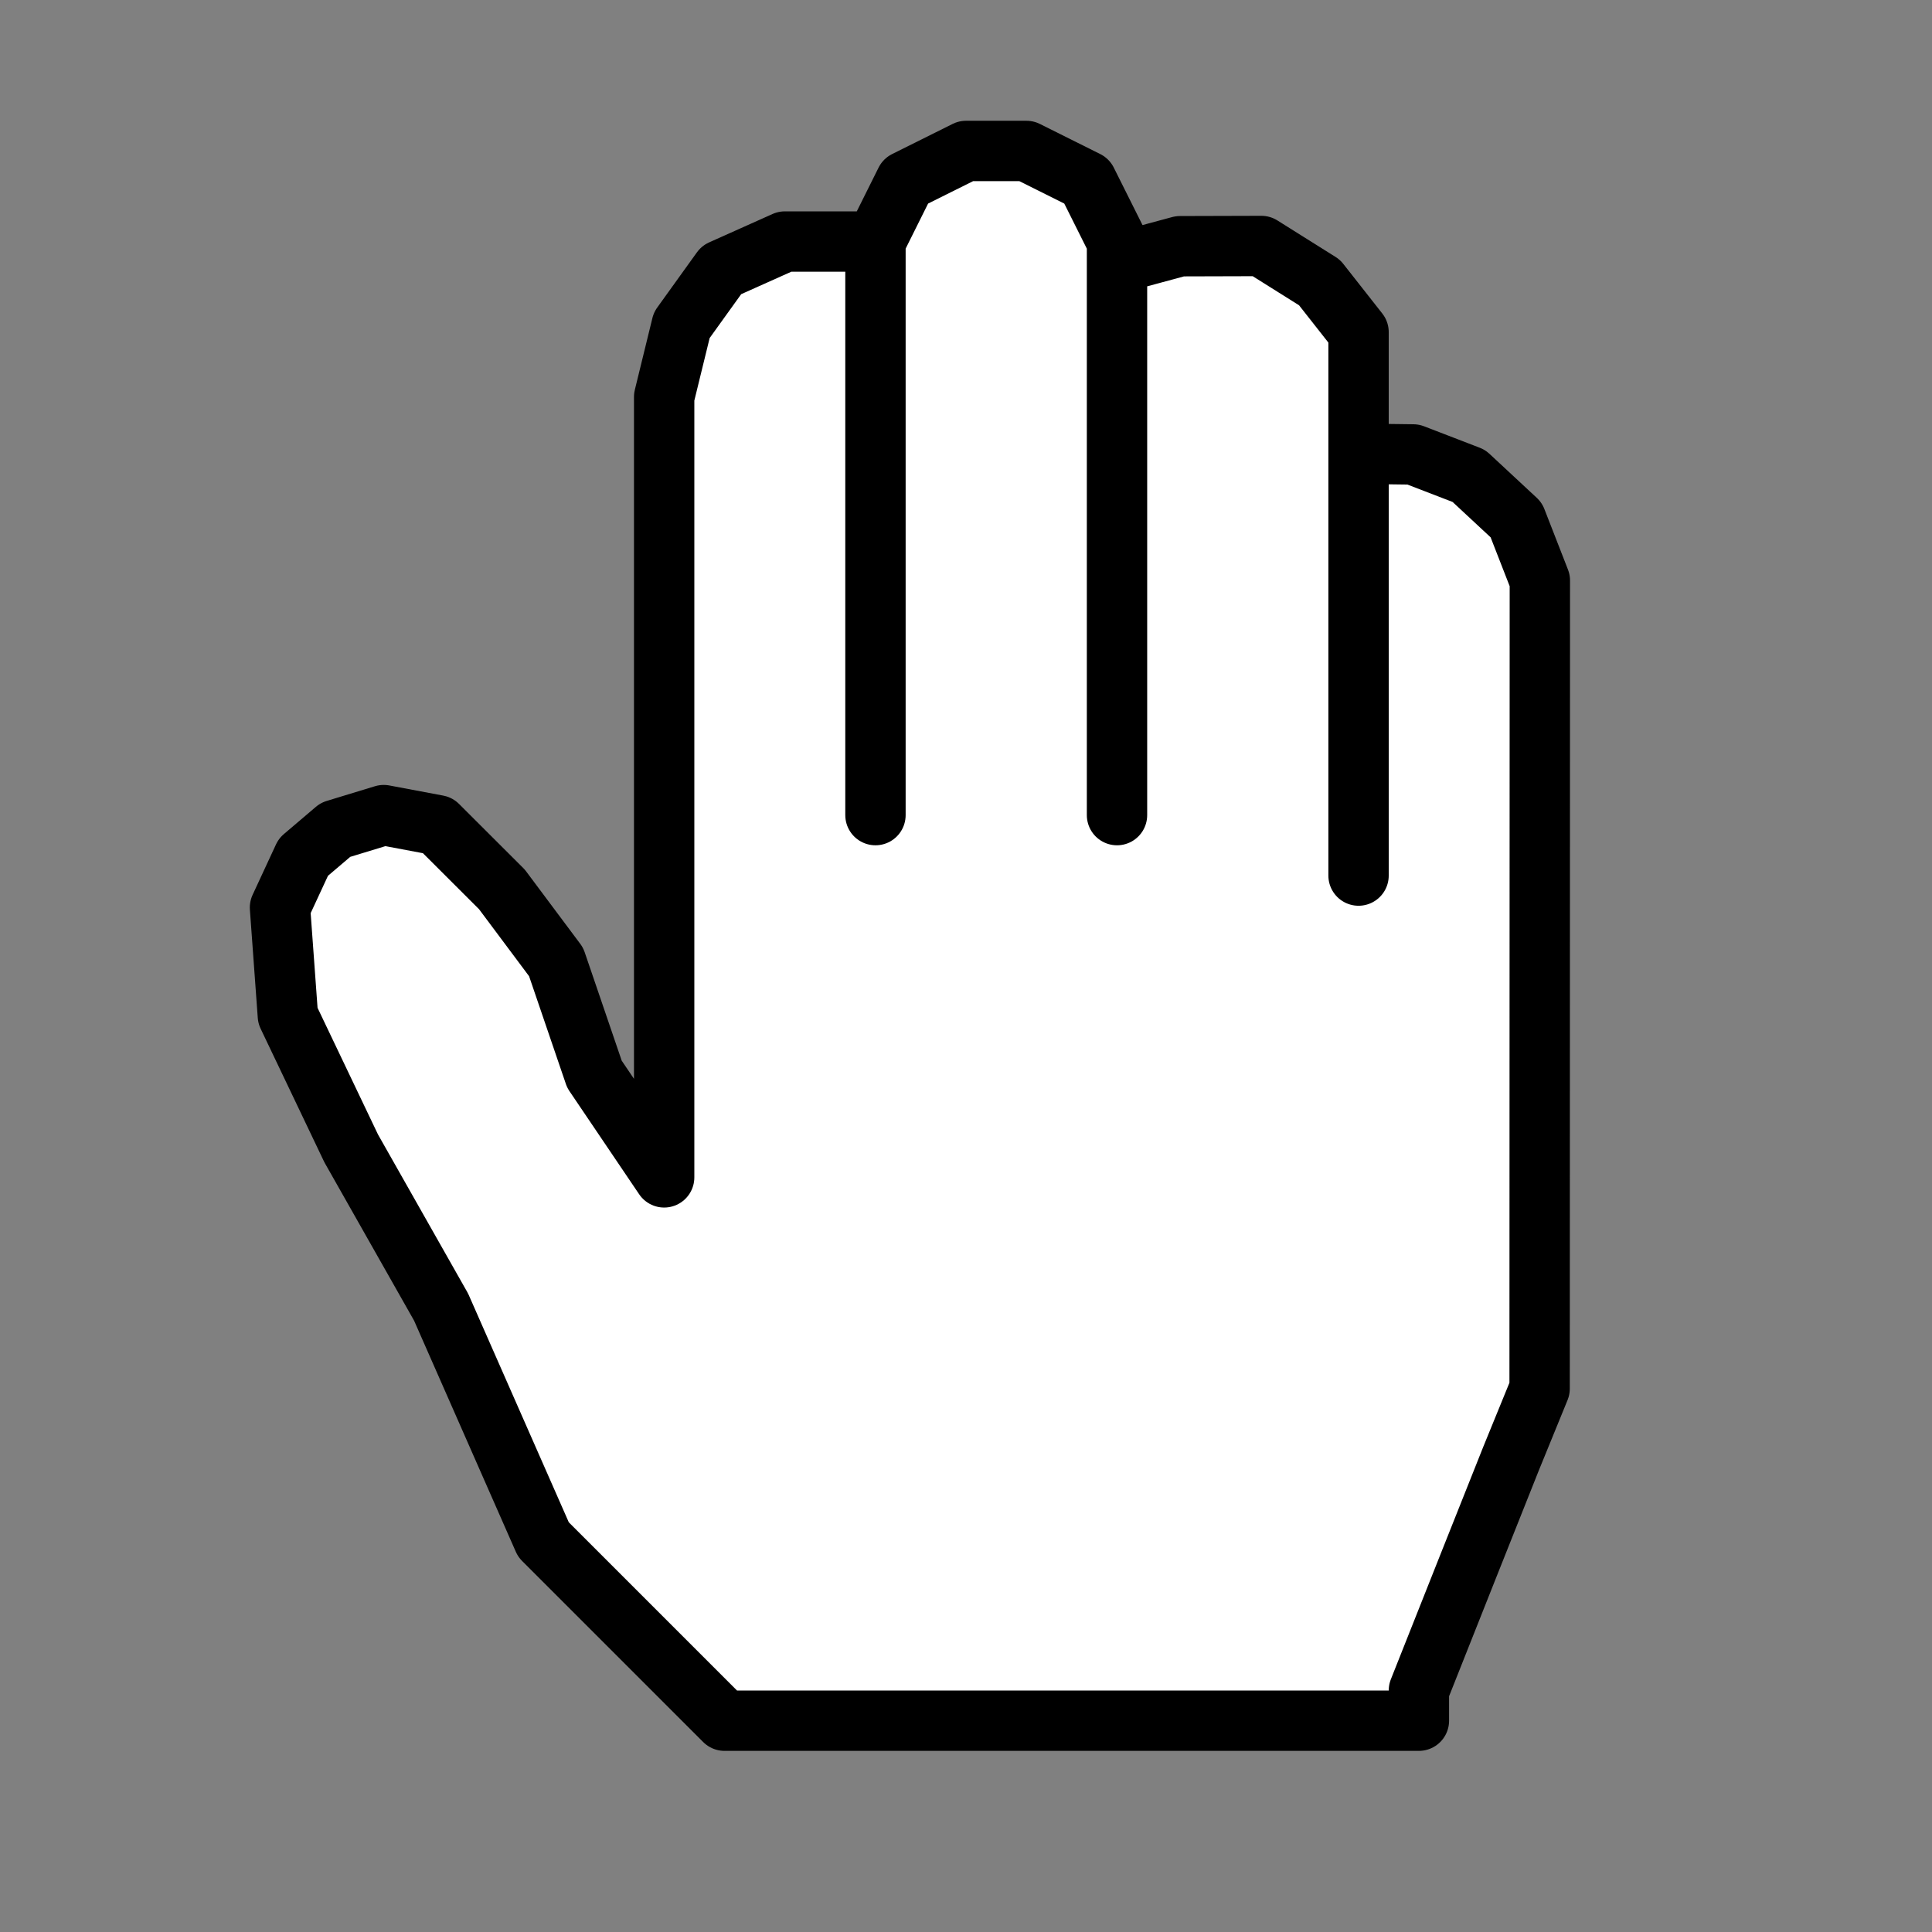 <?xml version="1.0" encoding="UTF-8" standalone="no"?>
<!-- Created with Inkscape (http://www.inkscape.org/) -->

<svg
   width="64"
   height="64"
   viewBox="0 0 16.933 16.933"
   version="1.1"
   id="svg5"
   xml:space="preserve"
   inkscape:version="1.2 (dc2aedaf03, 2022-05-15)"
   sodipodi:docname="hand_open.svg"
   xmlns:inkscape="http://www.inkscape.org/namespaces/inkscape"
   xmlns:sodipodi="http://sodipodi.sourceforge.net/DTD/sodipodi-0.dtd"
   xmlns="http://www.w3.org/2000/svg"
   xmlns:svg="http://www.w3.org/2000/svg"><rect x="0" y="0" width="16.933" height="16.933" fill="#808080" stroke="none"/><sodipodi:namedview
     id="namedview7"
     pagecolor="#ffffff"
     bordercolor="#111111"
     borderopacity="1"
     inkscape:showpageshadow="0"
     inkscape:pageopacity="0"
     inkscape:pagecheckerboard="1"
     inkscape:deskcolor="#d1d1d1"
     inkscape:document-units="mm"
     showgrid="false"
     inkscape:zoom="8"
     inkscape:cx="13.6875"
     inkscape:cy="33.375"
     inkscape:window-width="1440"
     inkscape:window-height="777"
     inkscape:window-x="0"
     inkscape:window-y="32"
     inkscape:window-maximized="1"
     inkscape:current-layer="layer3"><inkscape:grid
       type="xygrid"
       id="grid3007"
       spacingx="0.265"
       empspacing="4"
       dotted="false" /></sodipodi:namedview><defs
     id="defs2" /><g
     inkscape:groupmode="layer"
     id="layer3"
     inkscape:label="vector"
     style="display:inline"><path
       style="opacity:1;fill:#ffffff;fill-opacity:1;stroke:#000000;stroke-width:0.529;stroke-linecap:round;stroke-linejoin:round;stroke-dasharray:none;stroke-opacity:1"
       d="M 8.202,15.081 H 6.35 l -1.587,-1.587 L 3.866,11.456 3.078,10.065 2.523,8.902 2.454,7.954 2.659,7.512 2.94,7.273 3.363,7.144 3.836,7.233 4.399,7.795 4.874,8.431 5.21,9.415 5.821,10.319 V 4 3.479 L 5.975,2.85 6.323,2.366 6.879,2.117 h 0.794 V 2.646 7.144 2.117 L 7.937,1.587 8.467,1.323 H 8.996 L 9.525,1.587 9.79,2.117 V 7.144 2.91 2.307 l 0.552,-0.149 0.713,-0.002 0.51,0.32 0.342,0.435 v 4.763 -2.646 -1.051 l 0.479,0.006 0.488,0.188 0.415,0.386 0.207,0.531 -0.002,7.083 -0.25,0.612 -0.371,0.932 -0.437,1.101 v 0.265 z"
       id="path4149"
       sodipodi:nodetypes="cccccccccccccccsccccccccccccccccccccccccccccccccc"
       inkscape:label="hand" /></g></svg>
